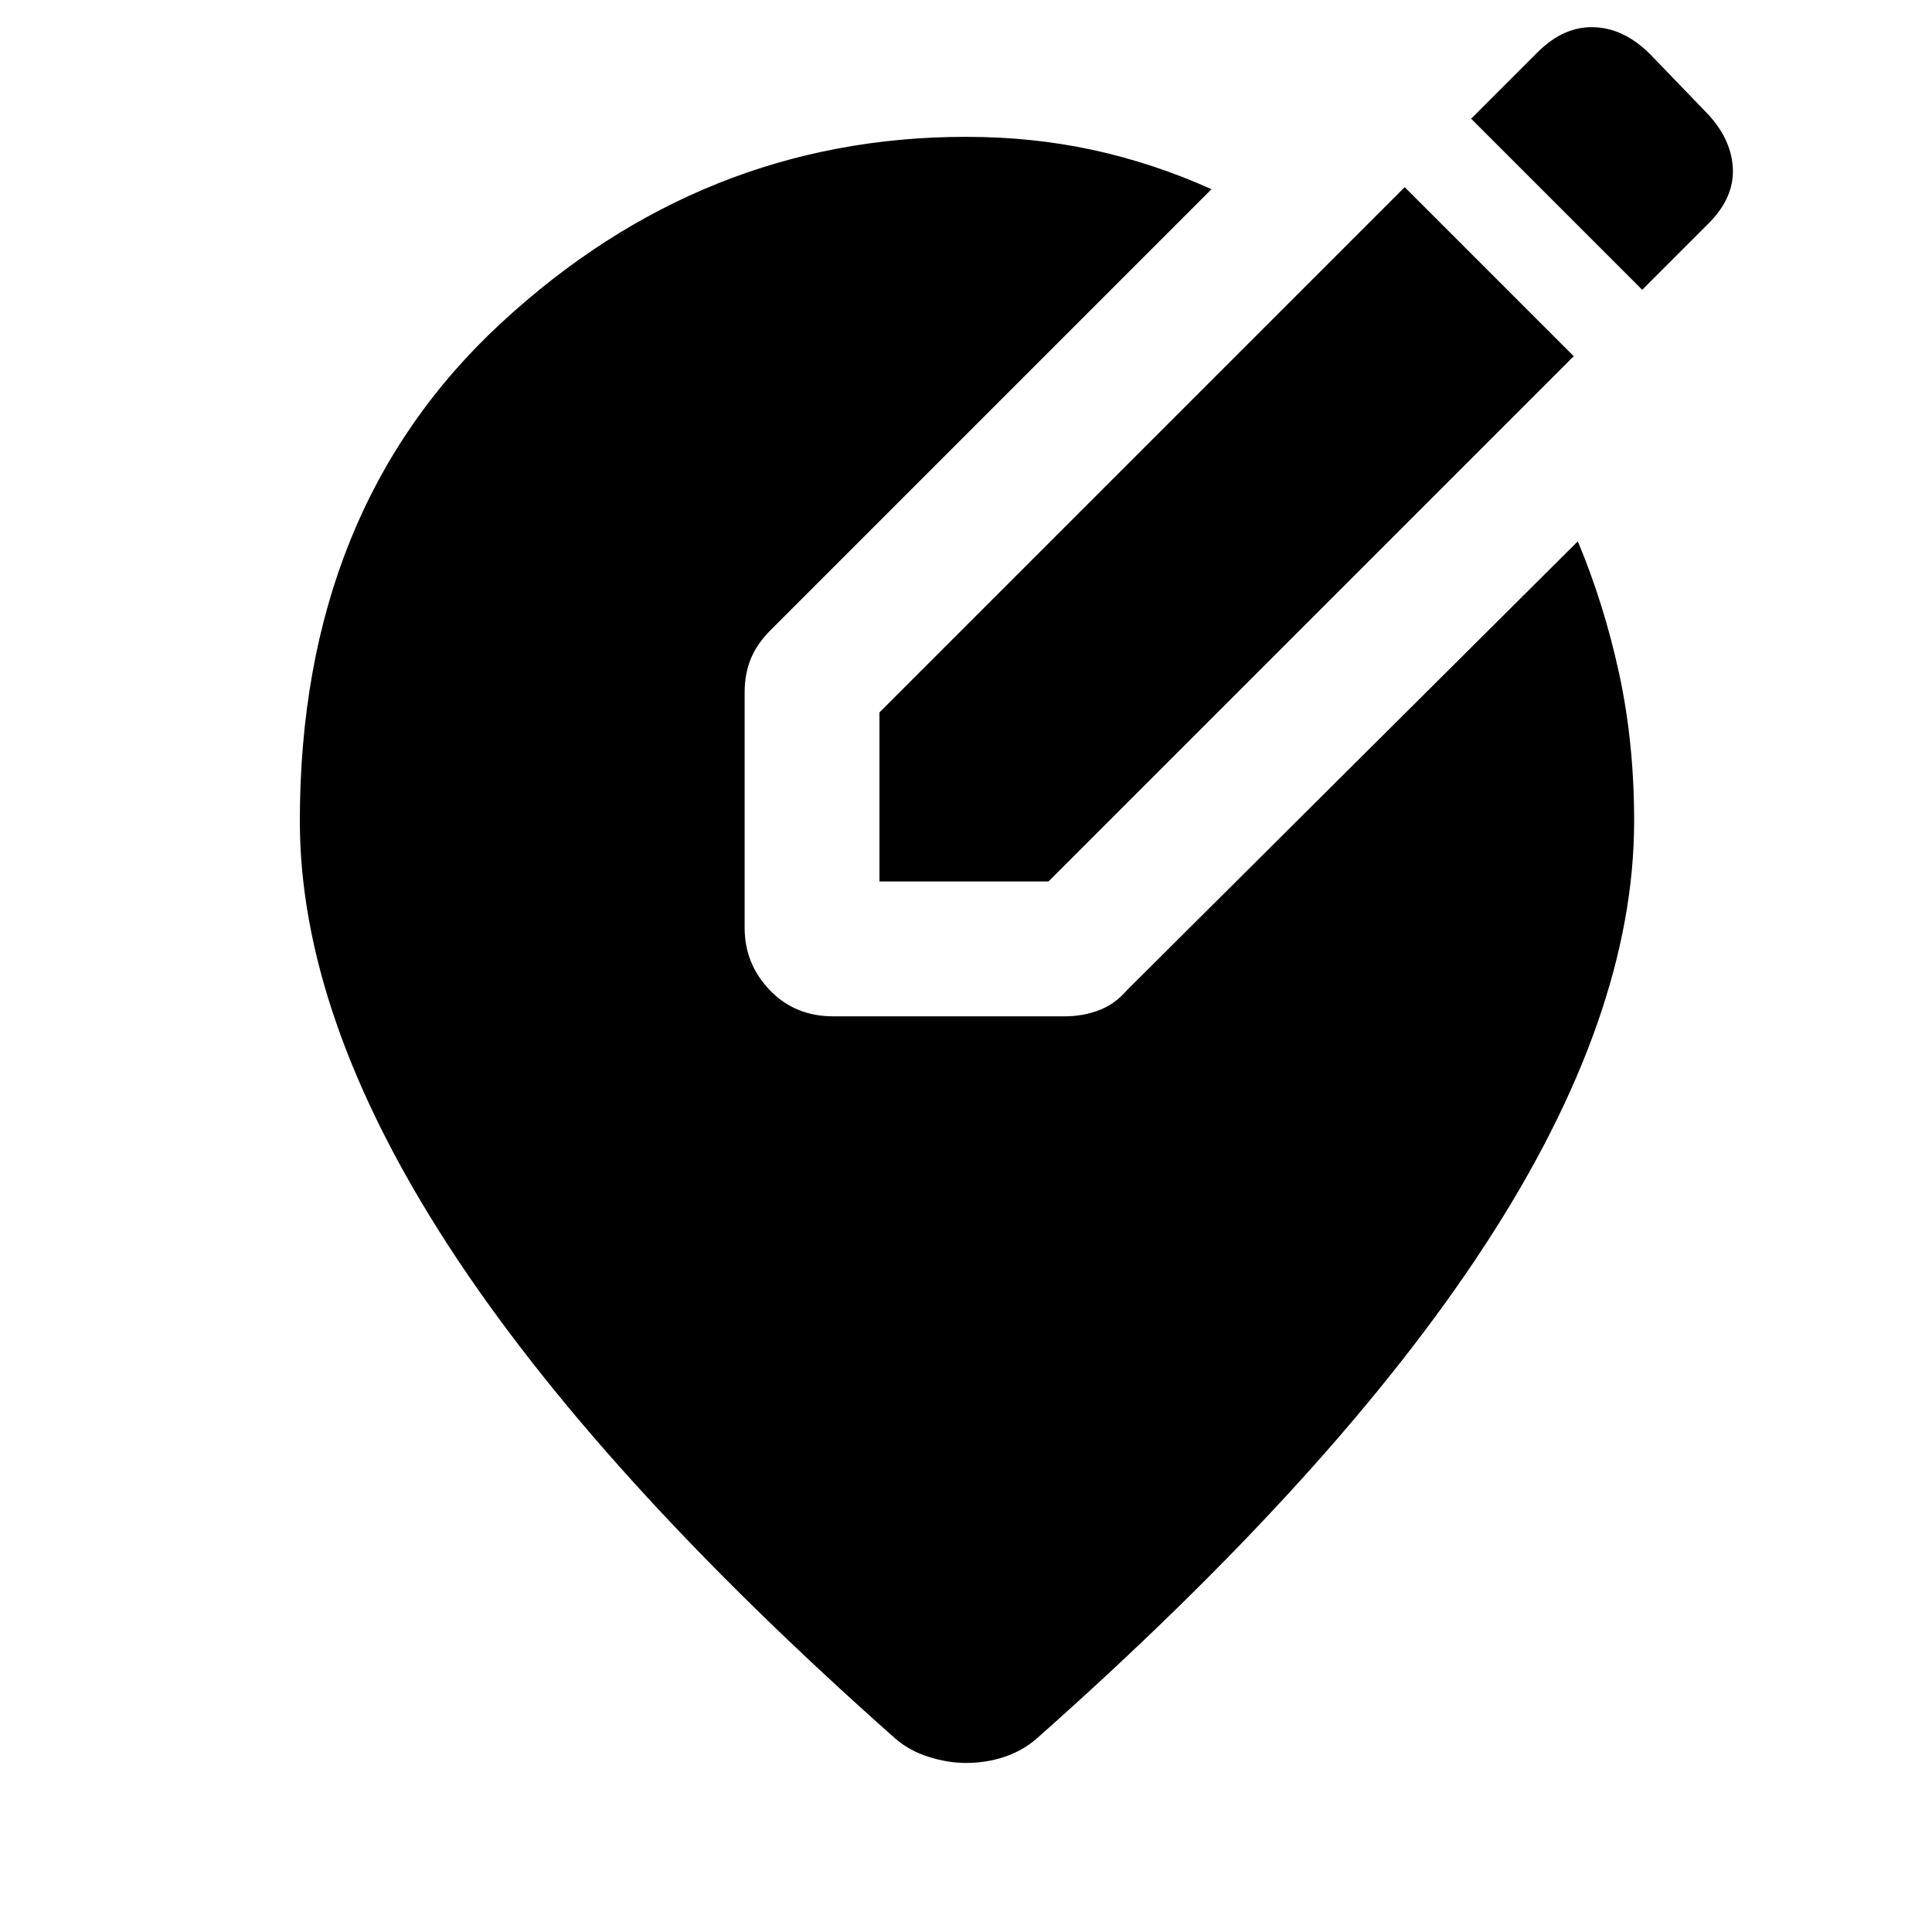 <svg xmlns="http://www.w3.org/2000/svg" height="40" width="40"><path d="M18.208 18.25V14.75L29.083 3.875L32.583 7.375L21.708 18.25ZM34 6 30.458 2.458 31.833 1.083Q32.375 0.542 33 0.563Q33.625 0.583 34.167 1.125L35.292 2.292Q35.833 2.833 35.875 3.458Q35.917 4.083 35.375 4.625ZM20 36.5Q19.625 36.5 19.229 36.375Q18.833 36.25 18.542 36Q12.333 30.5 9.271 25.771Q6.208 21.042 6.208 17Q6.208 10.542 10.375 6.688Q14.542 2.833 20 2.833Q21.375 2.833 22.625 3.104Q23.875 3.375 25.083 3.917L15.958 13.042Q15.667 13.333 15.542 13.646Q15.417 13.958 15.417 14.333V19.208Q15.417 19.958 15.938 20.5Q16.458 21.042 17.25 21.042H22.042Q22.417 21.042 22.75 20.917Q23.083 20.792 23.333 20.5L32.667 11.208Q33.208 12.5 33.521 13.938Q33.833 15.375 33.833 17Q33.833 21.042 30.75 25.771Q27.667 30.5 21.458 36Q21.167 36.25 20.792 36.375Q20.417 36.5 20 36.5Z"/></svg>